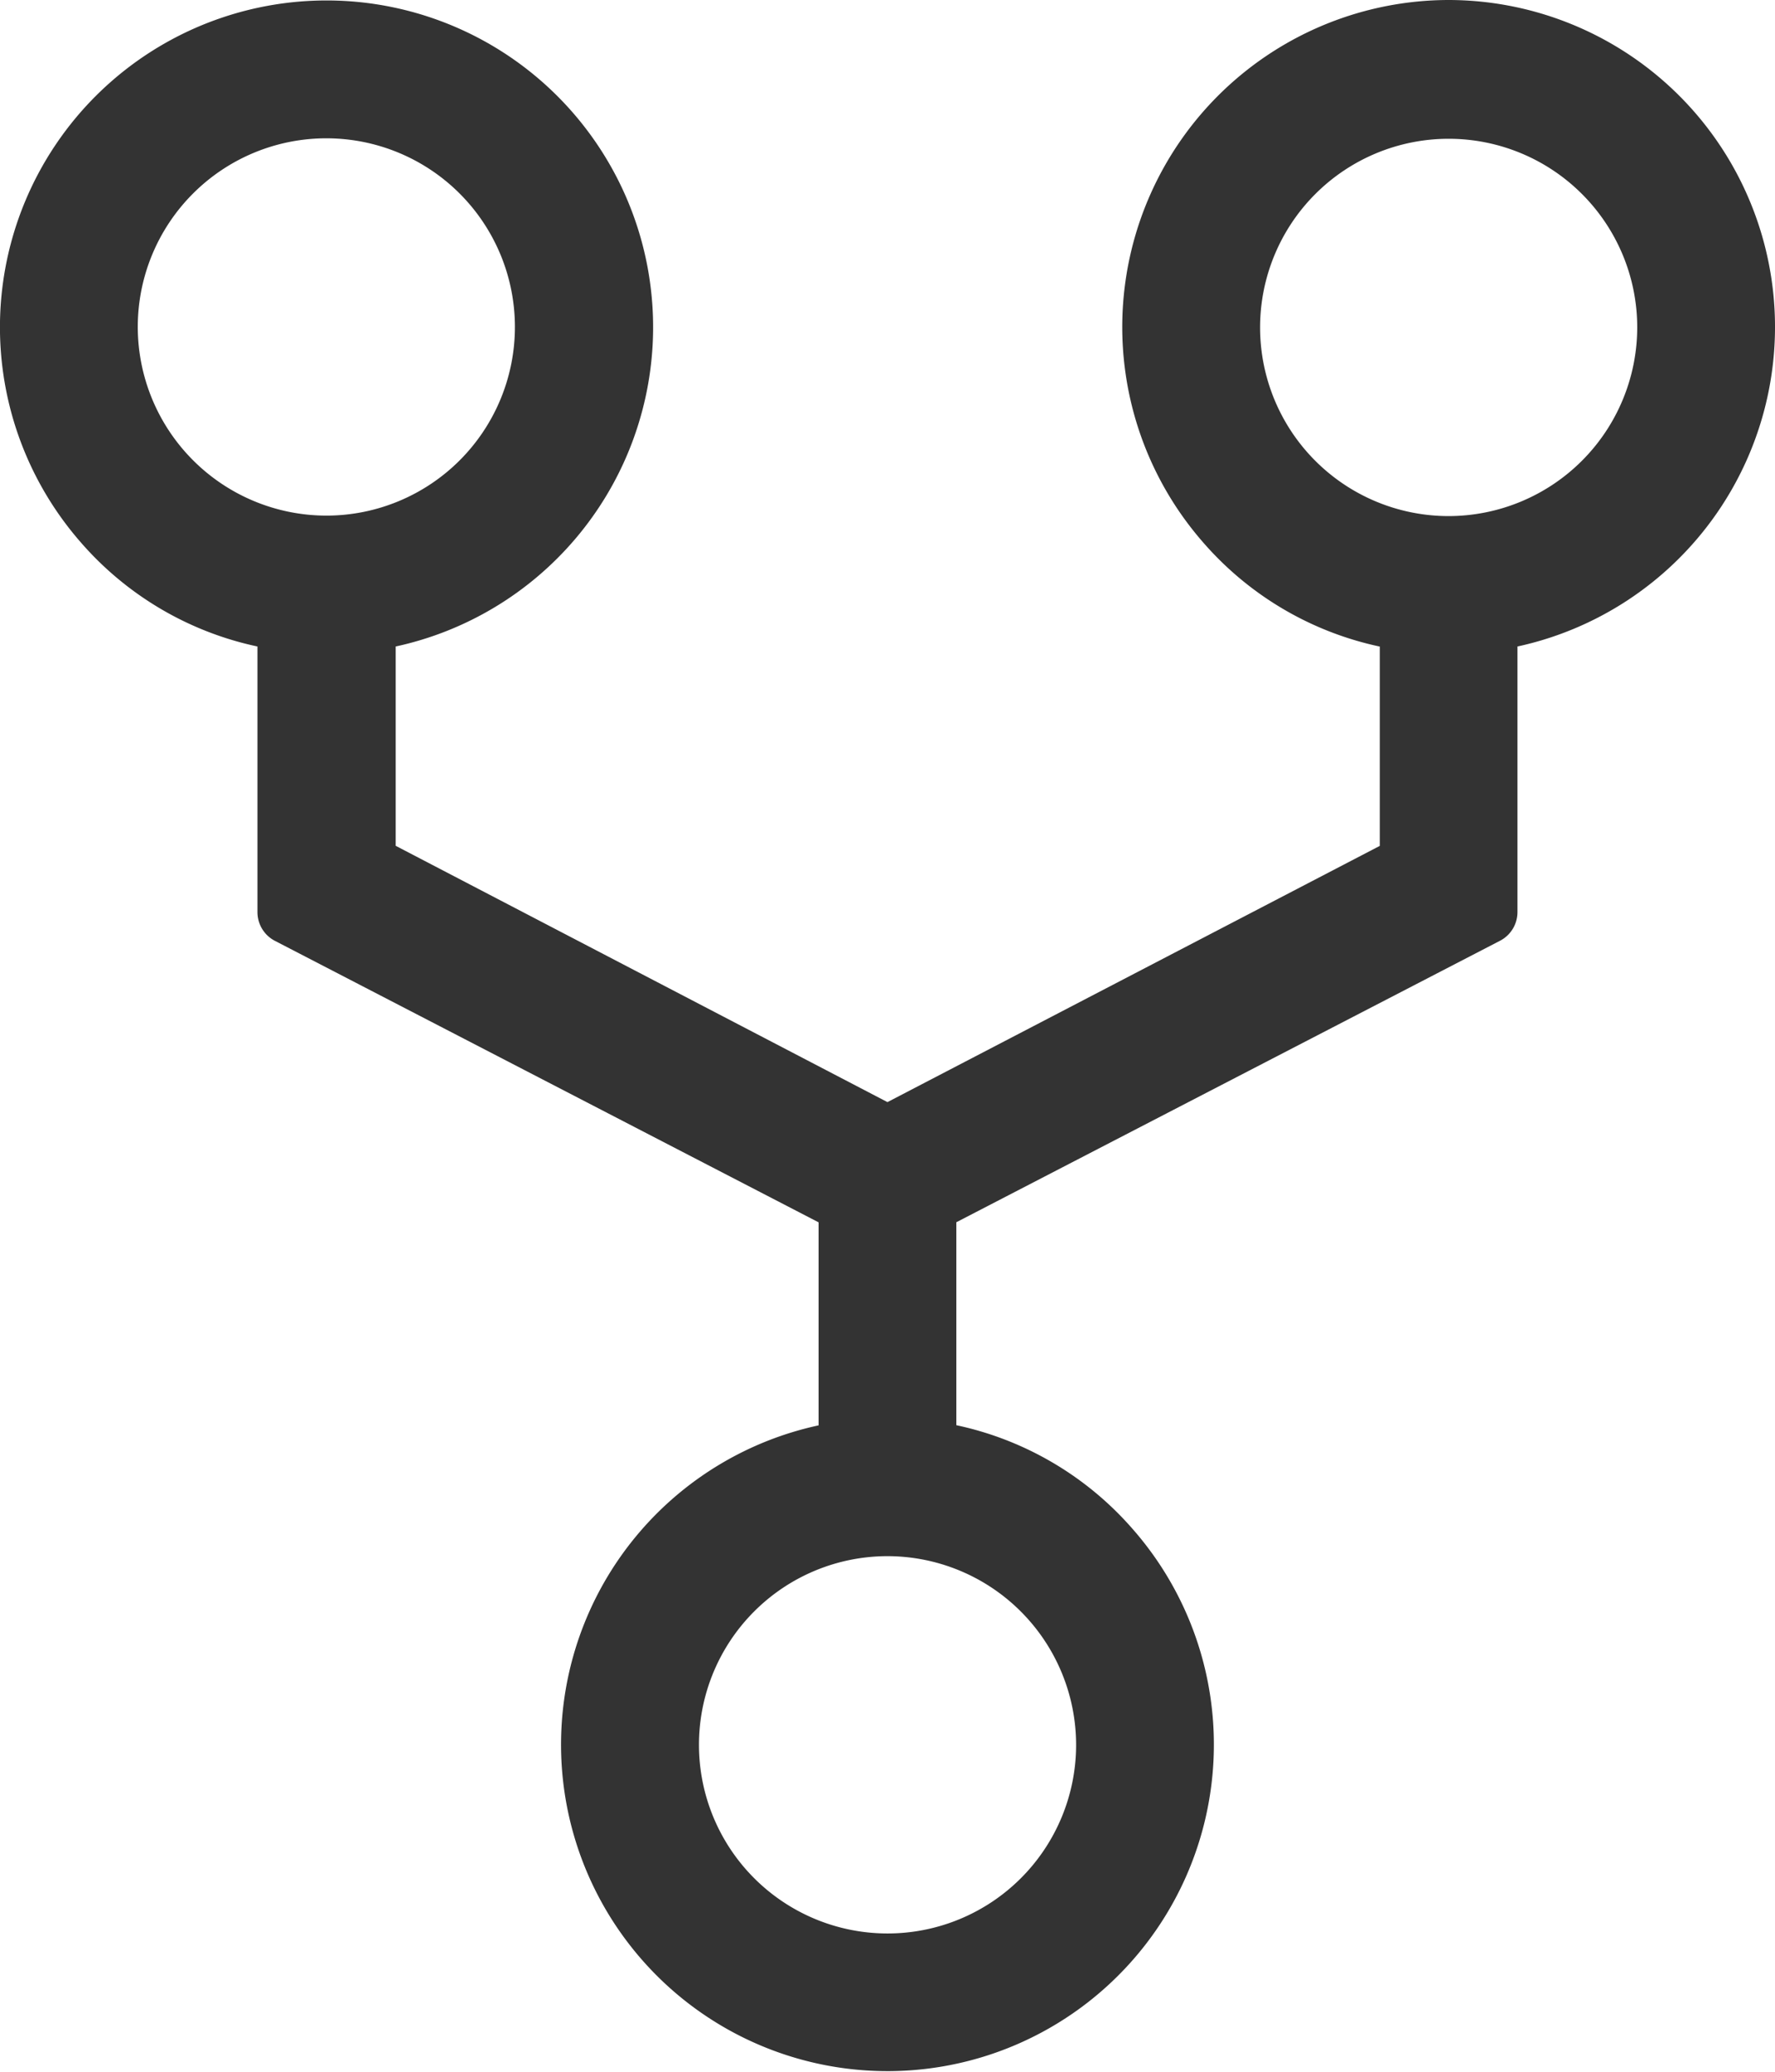 <svg xmlns="http://www.w3.org/2000/svg" width="22.469" height="26.214" viewBox="0 0 22.469 26.214">
  <path id="Icon_ionic-ios-git-network" data-name="Icon ionic-ios-git-network" d="M22.838,2.25a4.138,4.138,0,0,0-3.107,6.864,4.089,4.089,0,0,0,2.235,1.317v2.522l-6.232,3.242L9.509,12.952V10.43A4.134,4.134,0,1,0,5.524,9.114,4.089,4.089,0,0,0,7.759,10.43v3.359a.409.409,0,0,0,.228.369l6.875,3.558v2.569A4.132,4.132,0,1,0,18.841,21.6a4.089,4.089,0,0,0-2.235-1.317V17.715l6.875-3.558a.409.409,0,0,0,.228-.369V10.43a4.137,4.137,0,0,0-.872-8.18ZM6.244,6.387A2.387,2.387,0,1,1,8.631,8.774,2.39,2.39,0,0,1,6.244,6.387Zm11.878,17.94a2.387,2.387,0,1,1-2.387-2.387A2.39,2.39,0,0,1,18.122,24.327ZM22.838,8.78a2.387,2.387,0,1,1,2.387-2.387A2.39,2.39,0,0,1,22.838,8.78Z" transform="translate(-4.5 -2.25)" opacity="0.8"/>
</svg>
